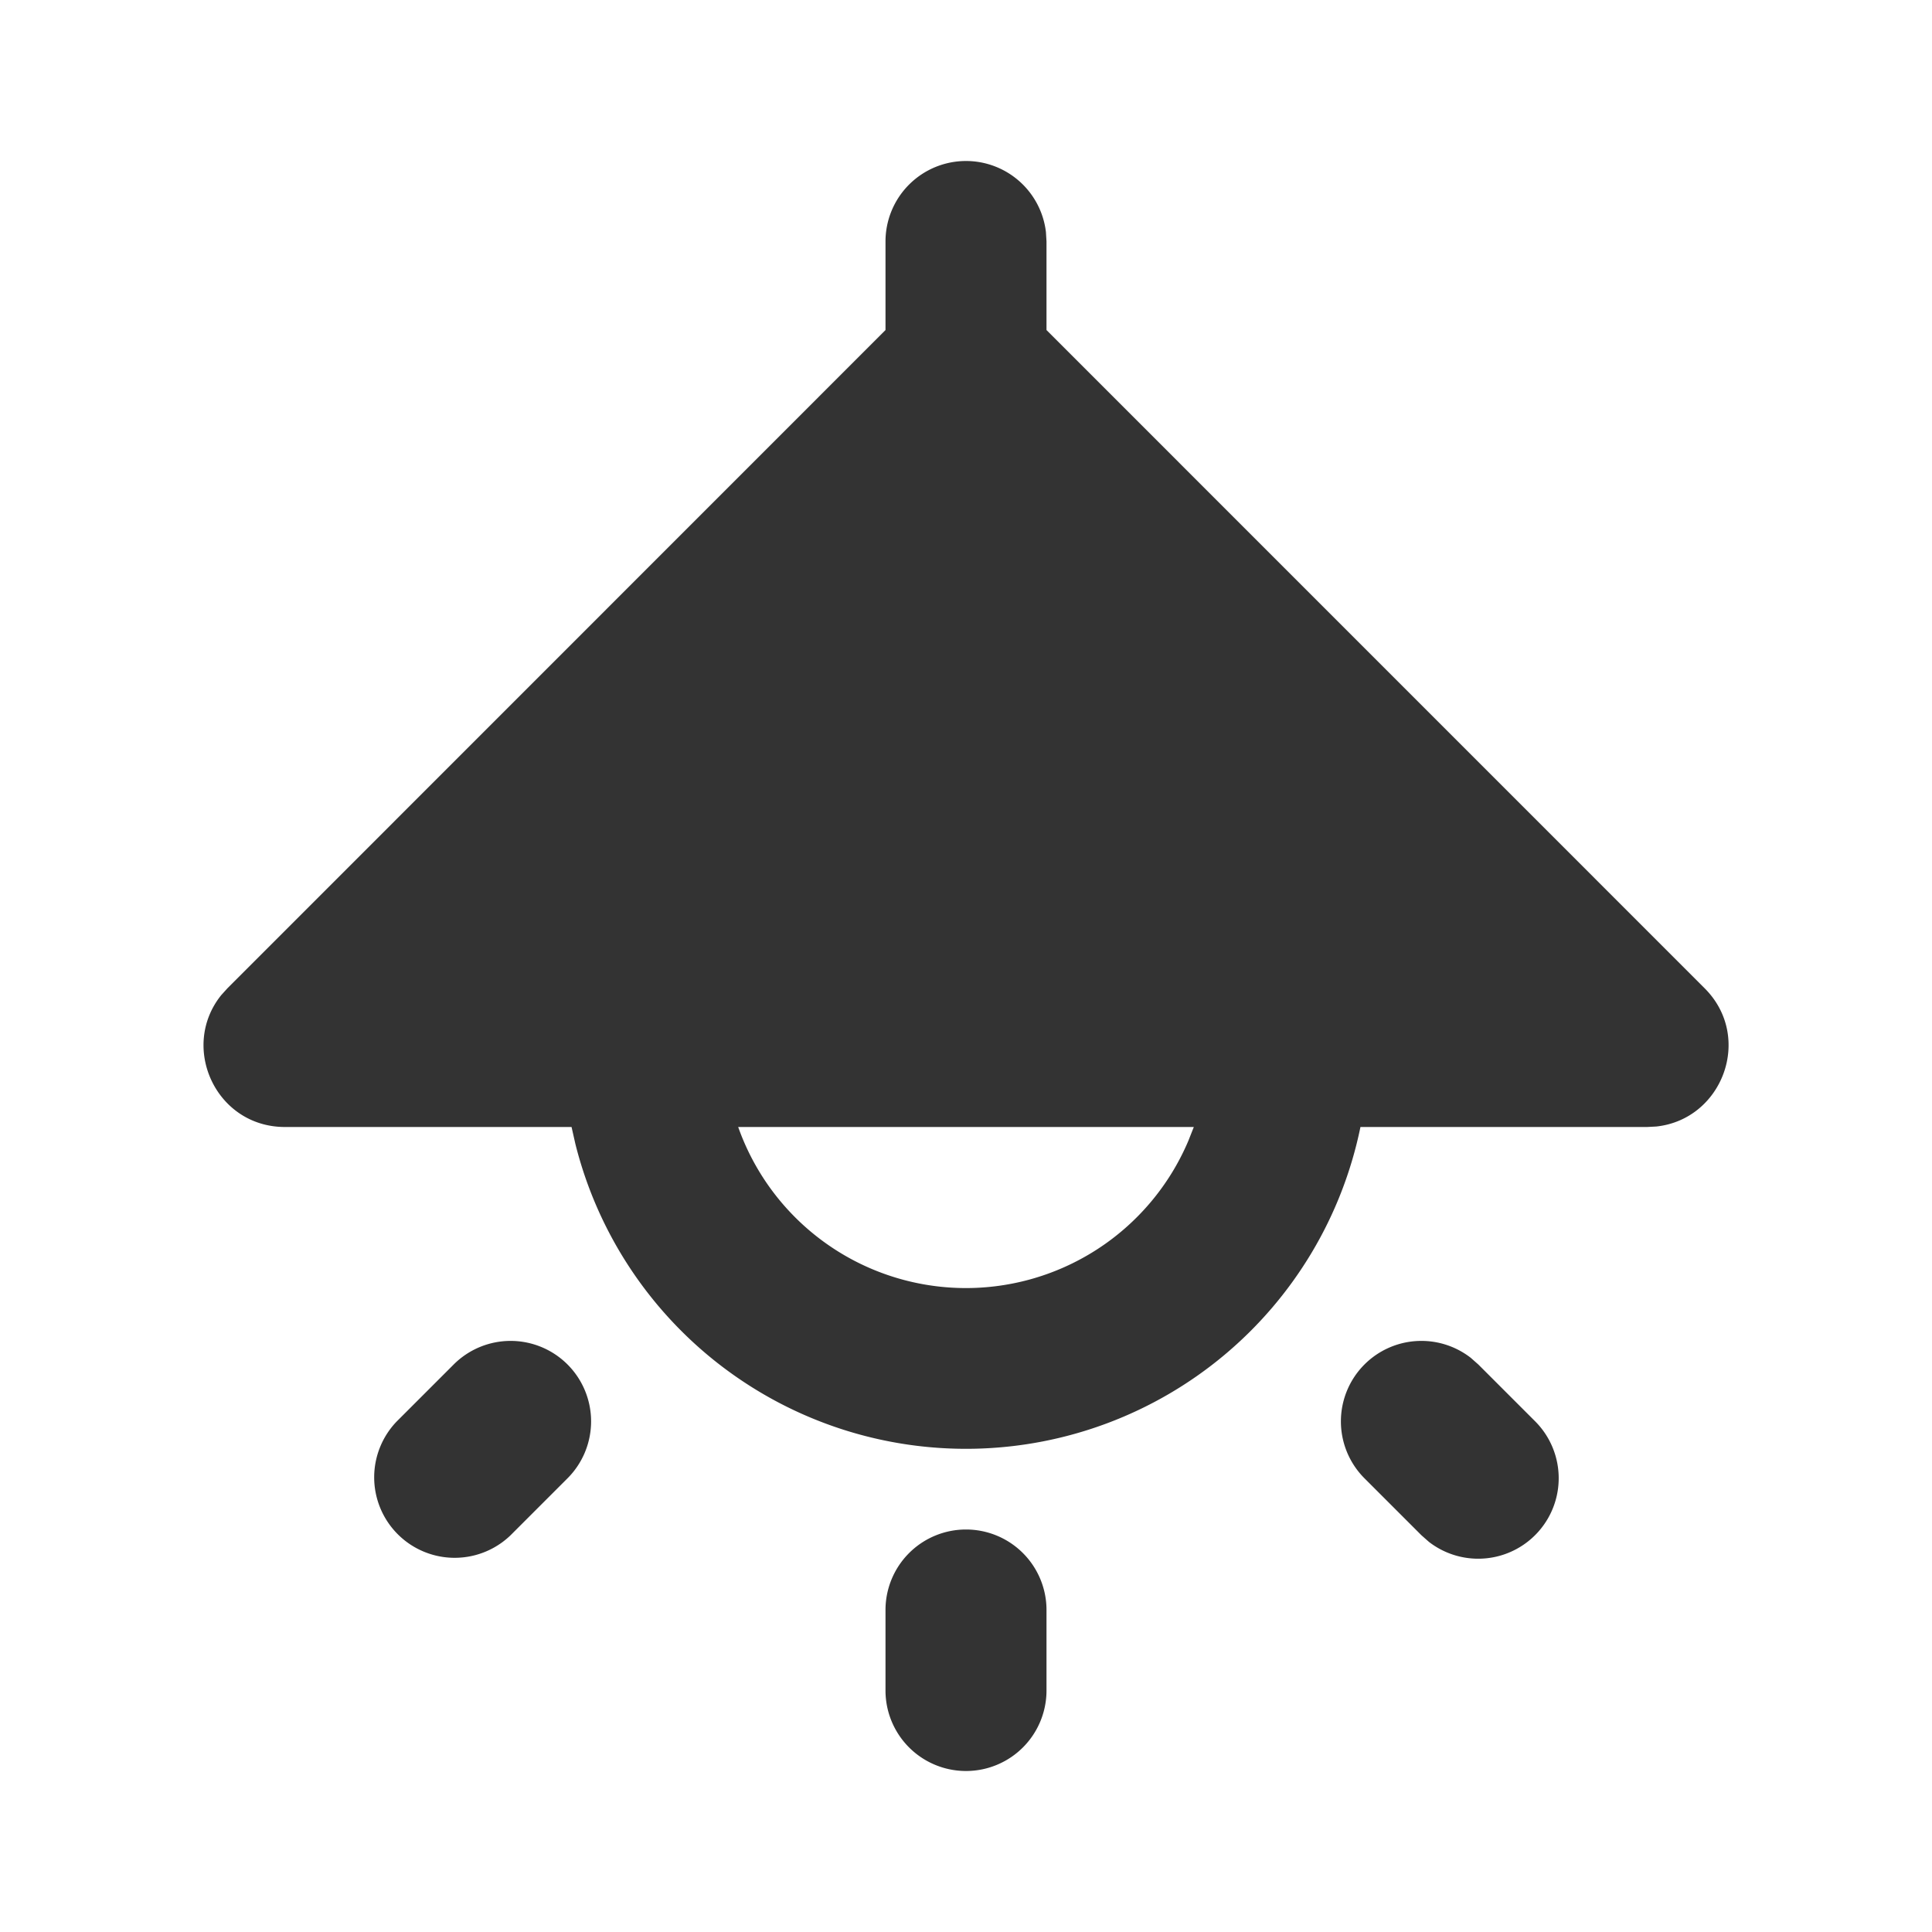 <svg xmlns="http://www.w3.org/2000/svg" width="36" height="36" viewBox="0 0 24 24">
    <g fill="none" fill-rule="evenodd">
        <path
            d="m12.593 23.258l-.011.002l-.071.035l-.02.004l-.014-.004l-.071-.035q-.016-.005-.024.005l-.004.01l-.017.428l.005.02l.01.013l.104.074l.015.004l.012-.004l.104-.074l.012-.016l.004-.017l-.017-.427q-.004-.016-.017-.018m.265-.113l-.013.002l-.185.093l-.01.01l-.003.011l.018.43l.005.012l.008.007l.201.093q.019.005.029-.008l.004-.014l-.034-.614q-.005-.018-.02-.022m-.715.002a.02.02 0 0 0-.027.006l-.006.014l-.034.614q.001.018.017.024l.015-.002l.201-.093l.01-.008l.004-.011l.017-.43l-.003-.012l-.01-.01z" />
        <path fill="#333"
            d="M12 19a1 1 0 0 1 1 1v1a1 1 0 0 1-2 0v-1a1 1 0 0 1 1-1m4.95-2.05a1 1 0 0 1 1.32-.083l.094.083l.707.707a1 1 0 0 1-1.32 1.497l-.094-.083l-.707-.707a1 1 0 0 1 0-1.414m-9.9 0a1 1 0 0 1 0 1.414l-.707.707a1 1 0 0 1-1.414-1.414l.707-.707a1 1 0 0 1 1.414 0M12 2a1 1 0 0 1 .993.883L13 3v1.1l8.175 8.176c.609.608.223 1.63-.6 1.718l-.114.006H16.9a5.002 5.002 0 0 1-9.752.212L7.1 14H3.54c-.861 0-1.31-.995-.791-1.639l.077-.085L11 4.1V3a1 1 0 0 1 1-1m2.83 12H9.17a3.001 3.001 0 0 0 5.592.172z" />
    </g>
</svg>